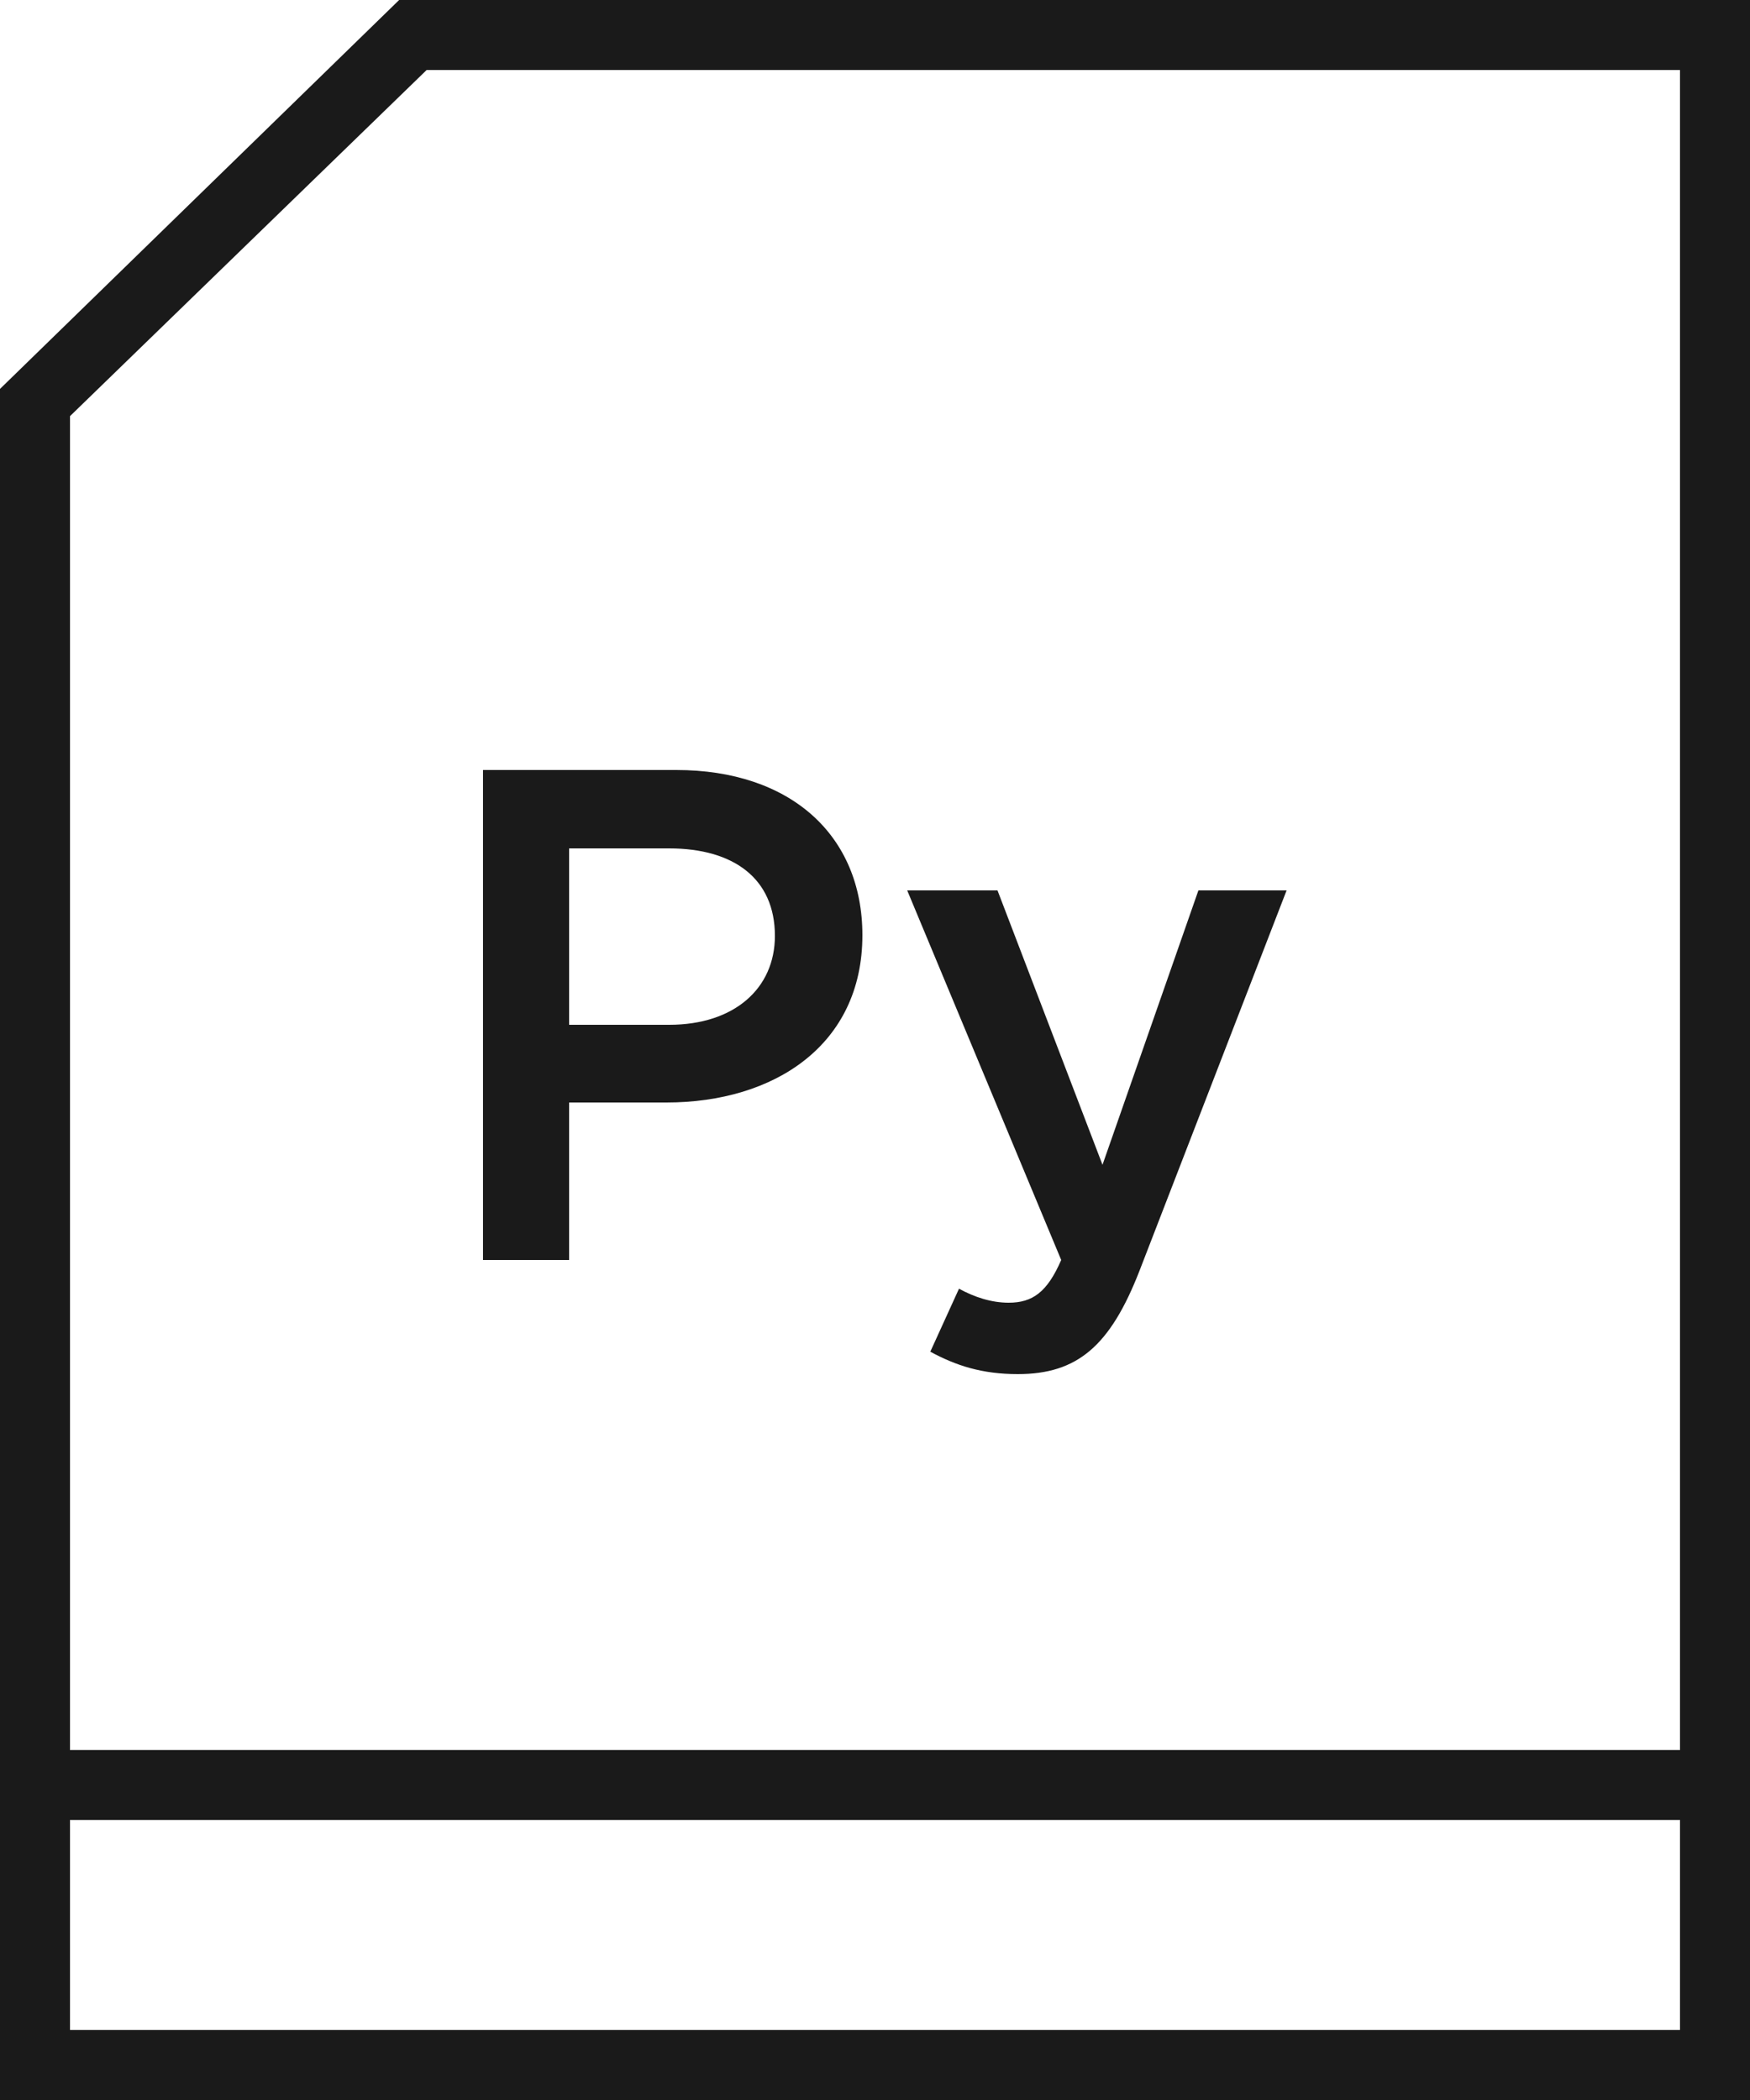 <?xml version="1.0" encoding="UTF-8"?>
<svg width="25px" height="30px" viewBox="0 0 25 30" version="1.1" xmlns="http://www.w3.org/2000/svg" xmlns:xlink="http://www.w3.org/1999/xlink">
    <!-- Generator: Sketch 54.1 (76490) - https://sketchapp.com -->
    <title>ru</title>
    <desc>Created with Sketch.</desc>
    <g id="UI" stroke="none" stroke-width="1" fill="none" fill-rule="evenodd">
        <g id="Apple-TV" transform="translate(-1678, -231)" fill="#1A1A1A" fill-rule="nonzero">
            <path d="M1702,257 L1679,257 L1679,260 L1702,260 L1702,257 Z M1684.9,249 L1684.9,242 L1687.66,242 C1689.29,242 1690.32,242.93 1690.32,244.36 C1690.32,245.93 1689.06,246.75 1687.52,246.75 L1686.13,246.75 L1686.13,249 L1684.9,249 Z M1686.13,245.64 L1687.56,245.64 C1688.49,245.64 1689.07,245.12 1689.07,244.37 C1689.07,243.55 1688.48,243.12 1687.56,243.12 L1686.13,243.12 L1686.13,245.64 Z M1692.54,250.63 C1692.03,250.63 1691.66,250.51 1691.29,250.31 L1691.7,249.41 C1691.92,249.53 1692.16,249.61 1692.41,249.61 C1692.75,249.61 1692.96,249.46 1693.16,249 L1690.96,243.72 L1692.25,243.72 L1693.75,247.64 L1695.12,243.72 L1696.38,243.72 L1694.28,249.15 C1693.86,250.23 1693.39,250.63 1692.54,250.63 Z M1678,236.556 L1683.702,231 L1703,231 L1703,261 L1678,261 L1678,236.556 Z M1679,256 L1702,256 L1702,232 L1684.095,232 L1679,236.945 L1679,256 Z" id="ru"></path>
        </g>
    </g>
</svg>